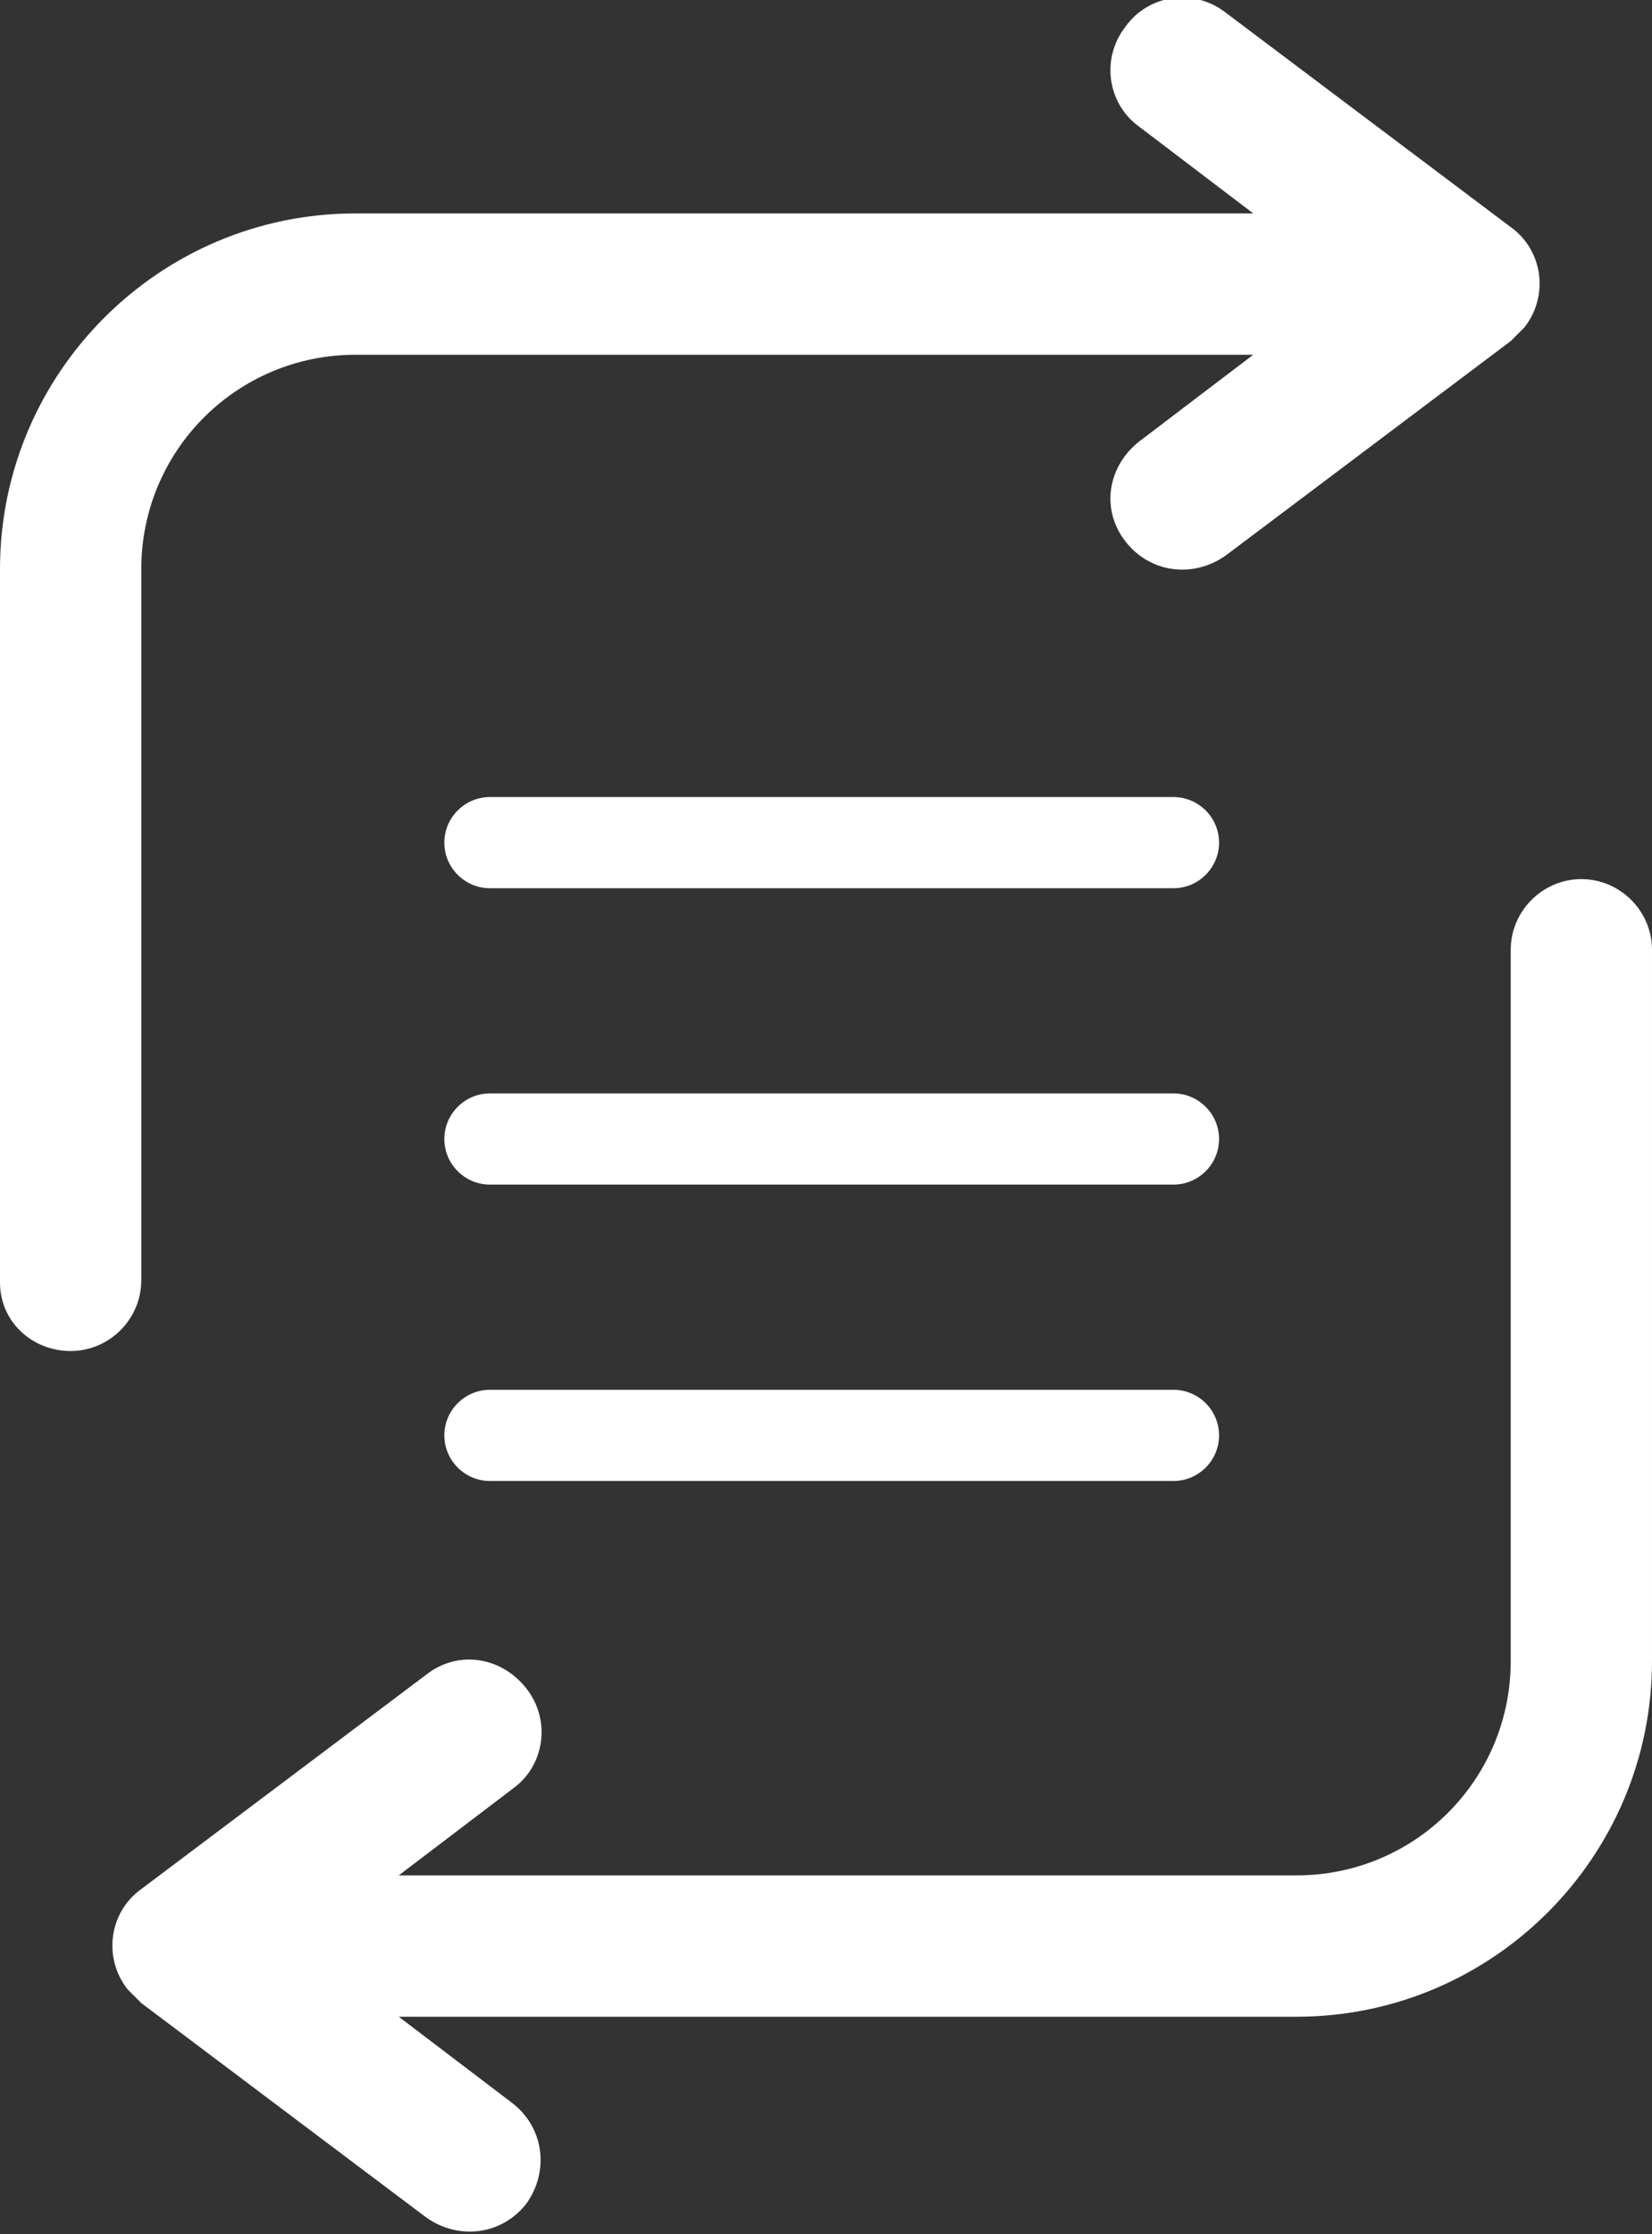 <?xml version="1.0" encoding="utf-8"?>
<!-- Generator: Adobe Illustrator 24.2.3, SVG Export Plug-In . SVG Version: 6.00 Build 0)  -->
<svg version="1.1" id="レイヤー_1" xmlns="http://www.w3.org/2000/svg" xmlns:xlink="http://www.w3.org/1999/xlink" x="0px"
	 y="0px" viewBox="0 0 72.5 98" style="enable-background:new 0 0 72.5 98;" xml:space="preserve">
<rect x="0" y="0" width="72.5" height="98" fill="#333333" stroke="none"/>
<style type="text/css">
	.st0{fill:#FFFFFF;}
</style>
<g id="グループ_2" transform="translate(-1526 -49.539)">
	<path id="np_repost_3163808_000000" class="st0" d="M1526,105.8V74.5c0-8.6,7-15.6,15.6-15.6h39.4l-5-3.8c-1.4-1-1.7-3-0.6-4.4
		c1-1.4,3-1.7,4.4-0.6l12.5,9.4c1.4,1,1.7,3,0.6,4.4c-0.2,0.2-0.4,0.4-0.6,0.6l-12.5,9.4c-1.4,1-3.3,0.8-4.4-0.6s-0.8-3.3,0.6-4.4
		l5-3.8h-39.4c-5.2,0-9.4,4.2-9.4,9.4v31.2c0,1.7-1.4,3.1-3.1,3.1S1526,107.5,1526,105.8z M1595.4,88.1c-1.7,0-3.1,1.4-3.1,3.1
		c0,0,0,0,0,0v31.2c0,5.2-4.2,9.4-9.4,9.4h-39.4l5-3.8c1.4-1,1.7-3,0.6-4.4s-3-1.7-4.4-0.6l0,0l-12.5,9.4c-1.4,1-1.7,3-0.6,4.4
		c0.2,0.2,0.4,0.4,0.6,0.6l12.5,9.4c1.4,1,3.3,0.8,4.4-0.6c1-1.4,0.8-3.3-0.6-4.4l-5-3.8h39.4c8.6,0,15.6-7,15.6-15.6V91.2
		C1598.5,89.5,1597.1,88.1,1595.4,88.1C1595.4,88.1,1595.4,88.1,1595.4,88.1z"/>
	<path class="st0" d="M1577.5,88.5h-30c-1.1,0-2-0.9-2-2s0.9-2,2-2h30c1.1,0,2,0.9,2,2S1578.6,88.5,1577.5,88.5z"/>
	<path class="st0" d="M1577.5,101.5h-30c-1.1,0-2-0.9-2-2s0.9-2,2-2h30c1.1,0,2,0.9,2,2S1578.6,101.5,1577.5,101.5z"/>
	<path class="st0" d="M1577.5,114.5h-30c-1.1,0-2-0.9-2-2s0.9-2,2-2h30c1.1,0,2,0.9,2,2S1578.6,114.5,1577.5,114.5z"/>
</g>
</svg>
